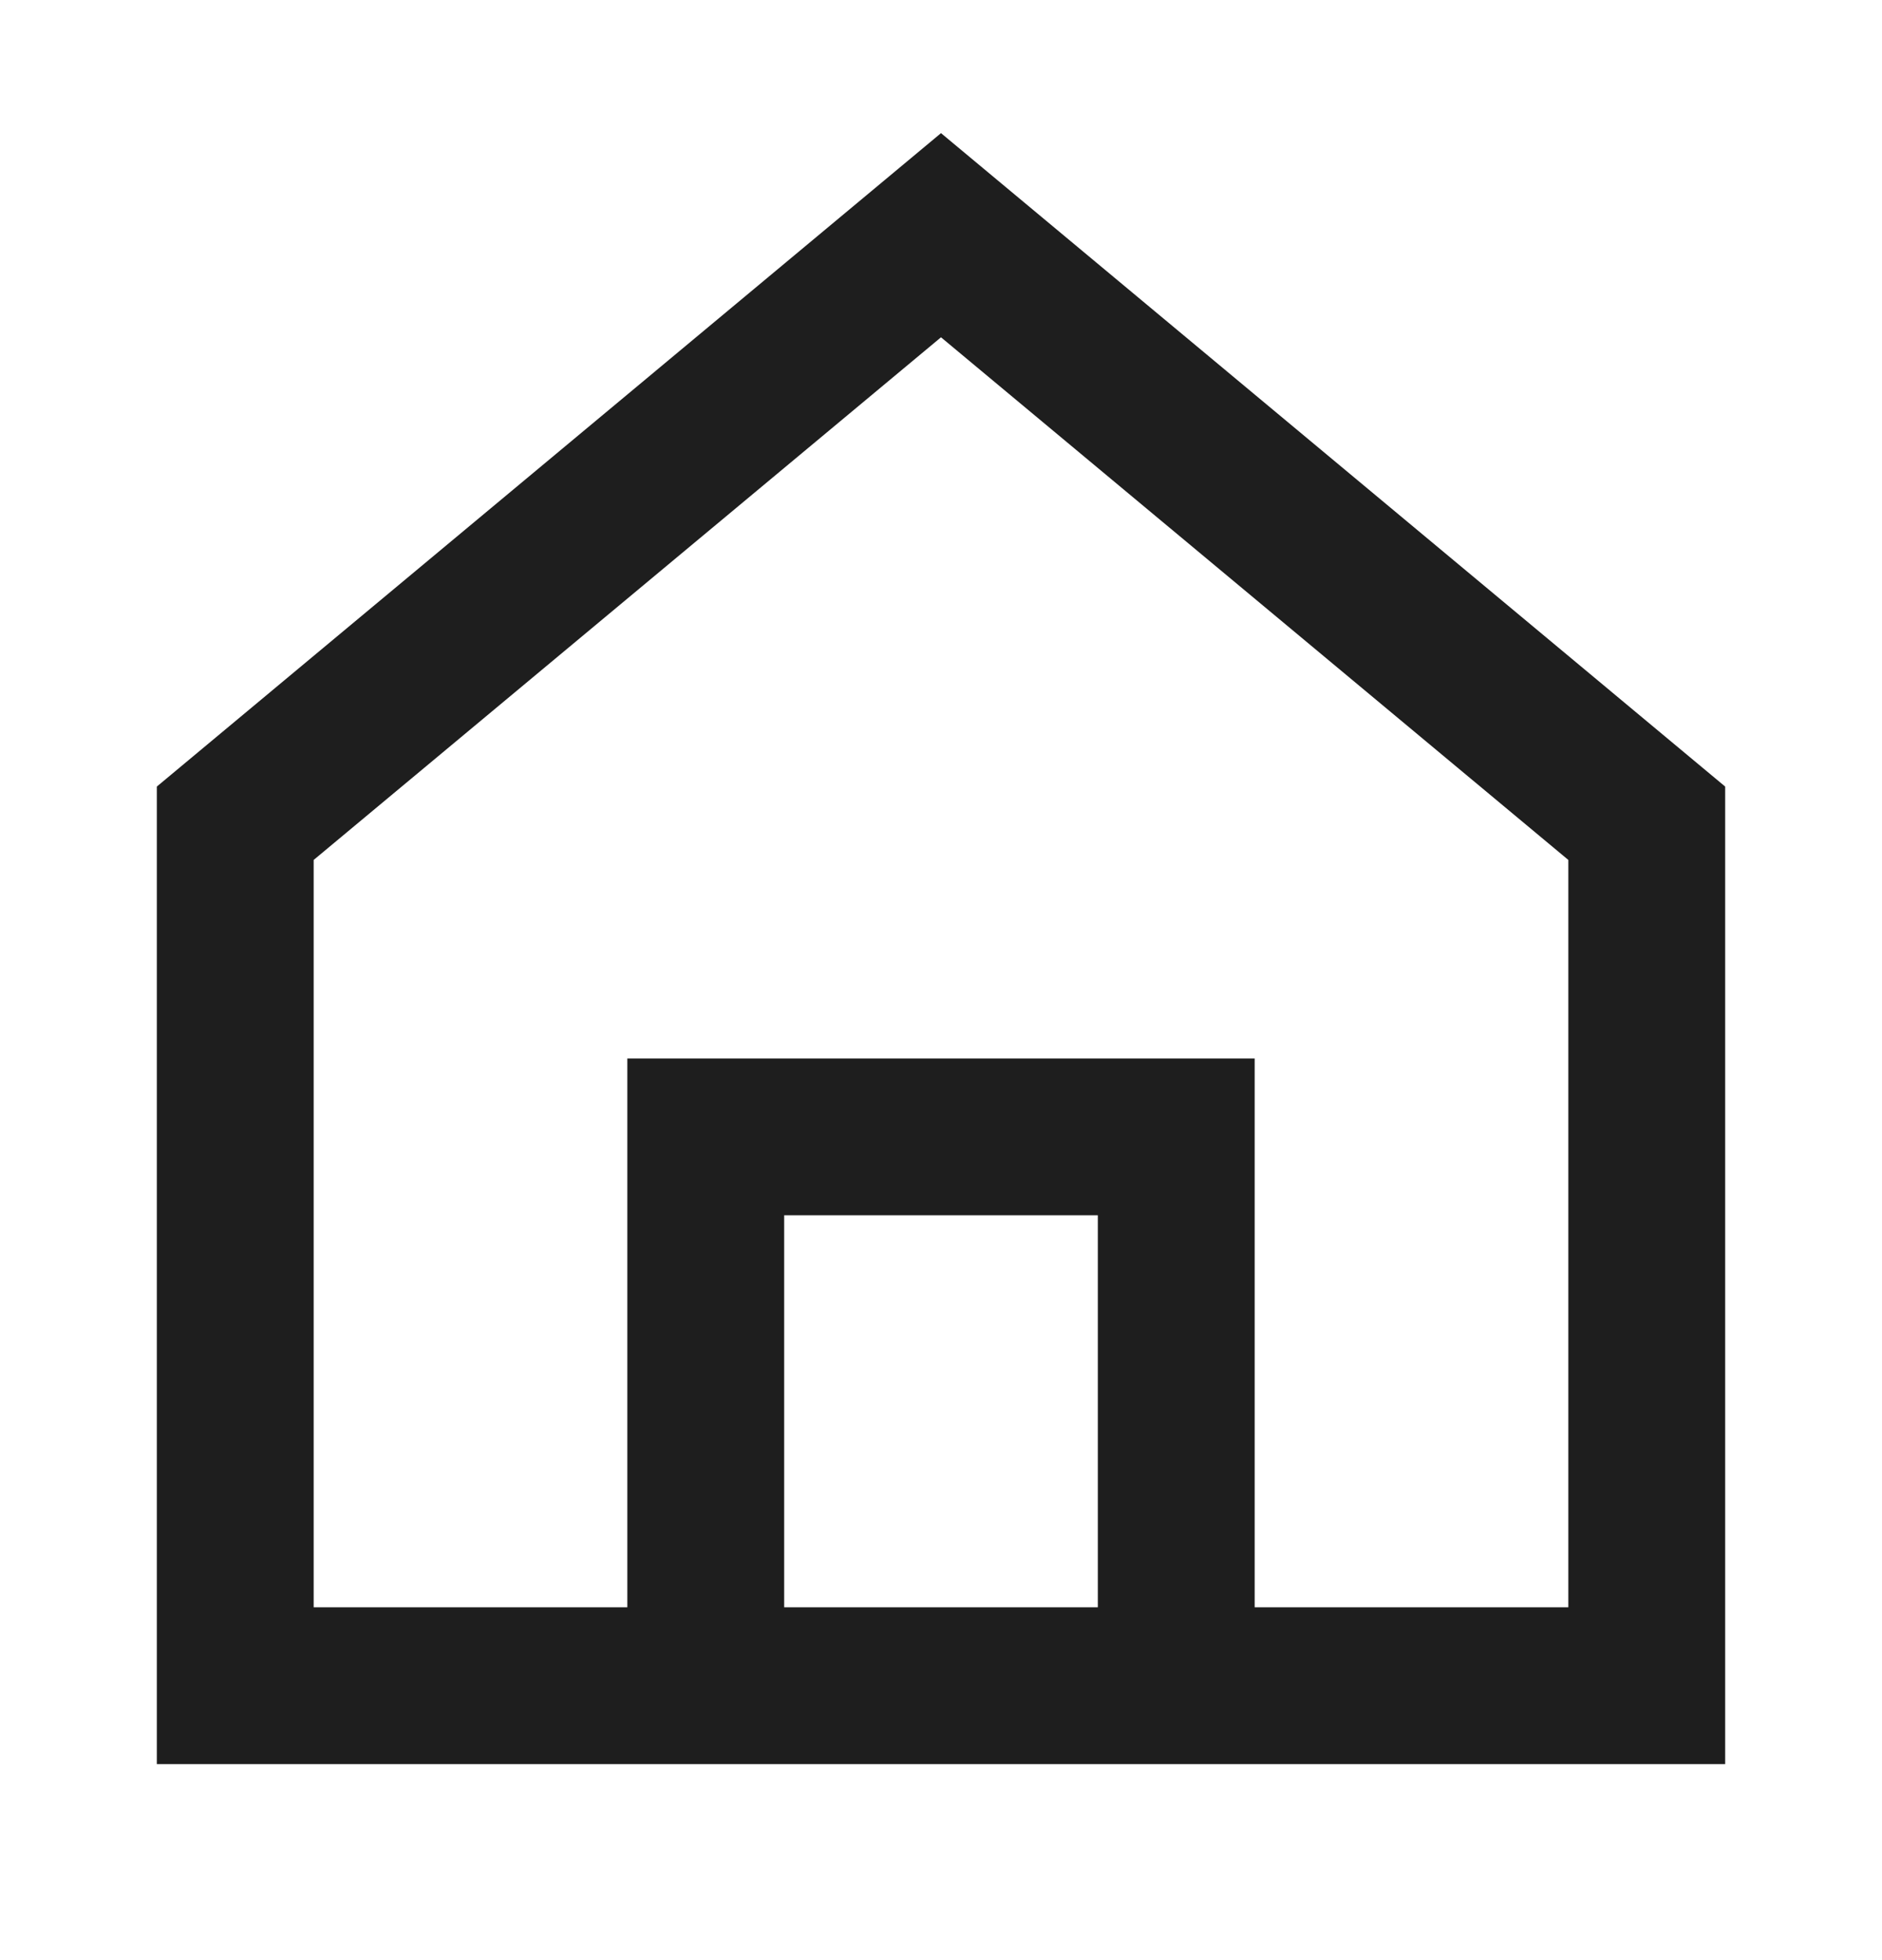 <svg width="24" height="25" viewBox="0 0 24 25" fill="none" xmlns="http://www.w3.org/2000/svg">
<path d="M12 1.698L22 10.032V22.5H2V10.032L12 1.698ZM10 20.5H14V15.5H10V20.5ZM16 20.5H20V10.968L12 4.302L4 10.968V20.5H8V13.5H16V20.5Z" fill="#1E1E1E"/>
</svg>
